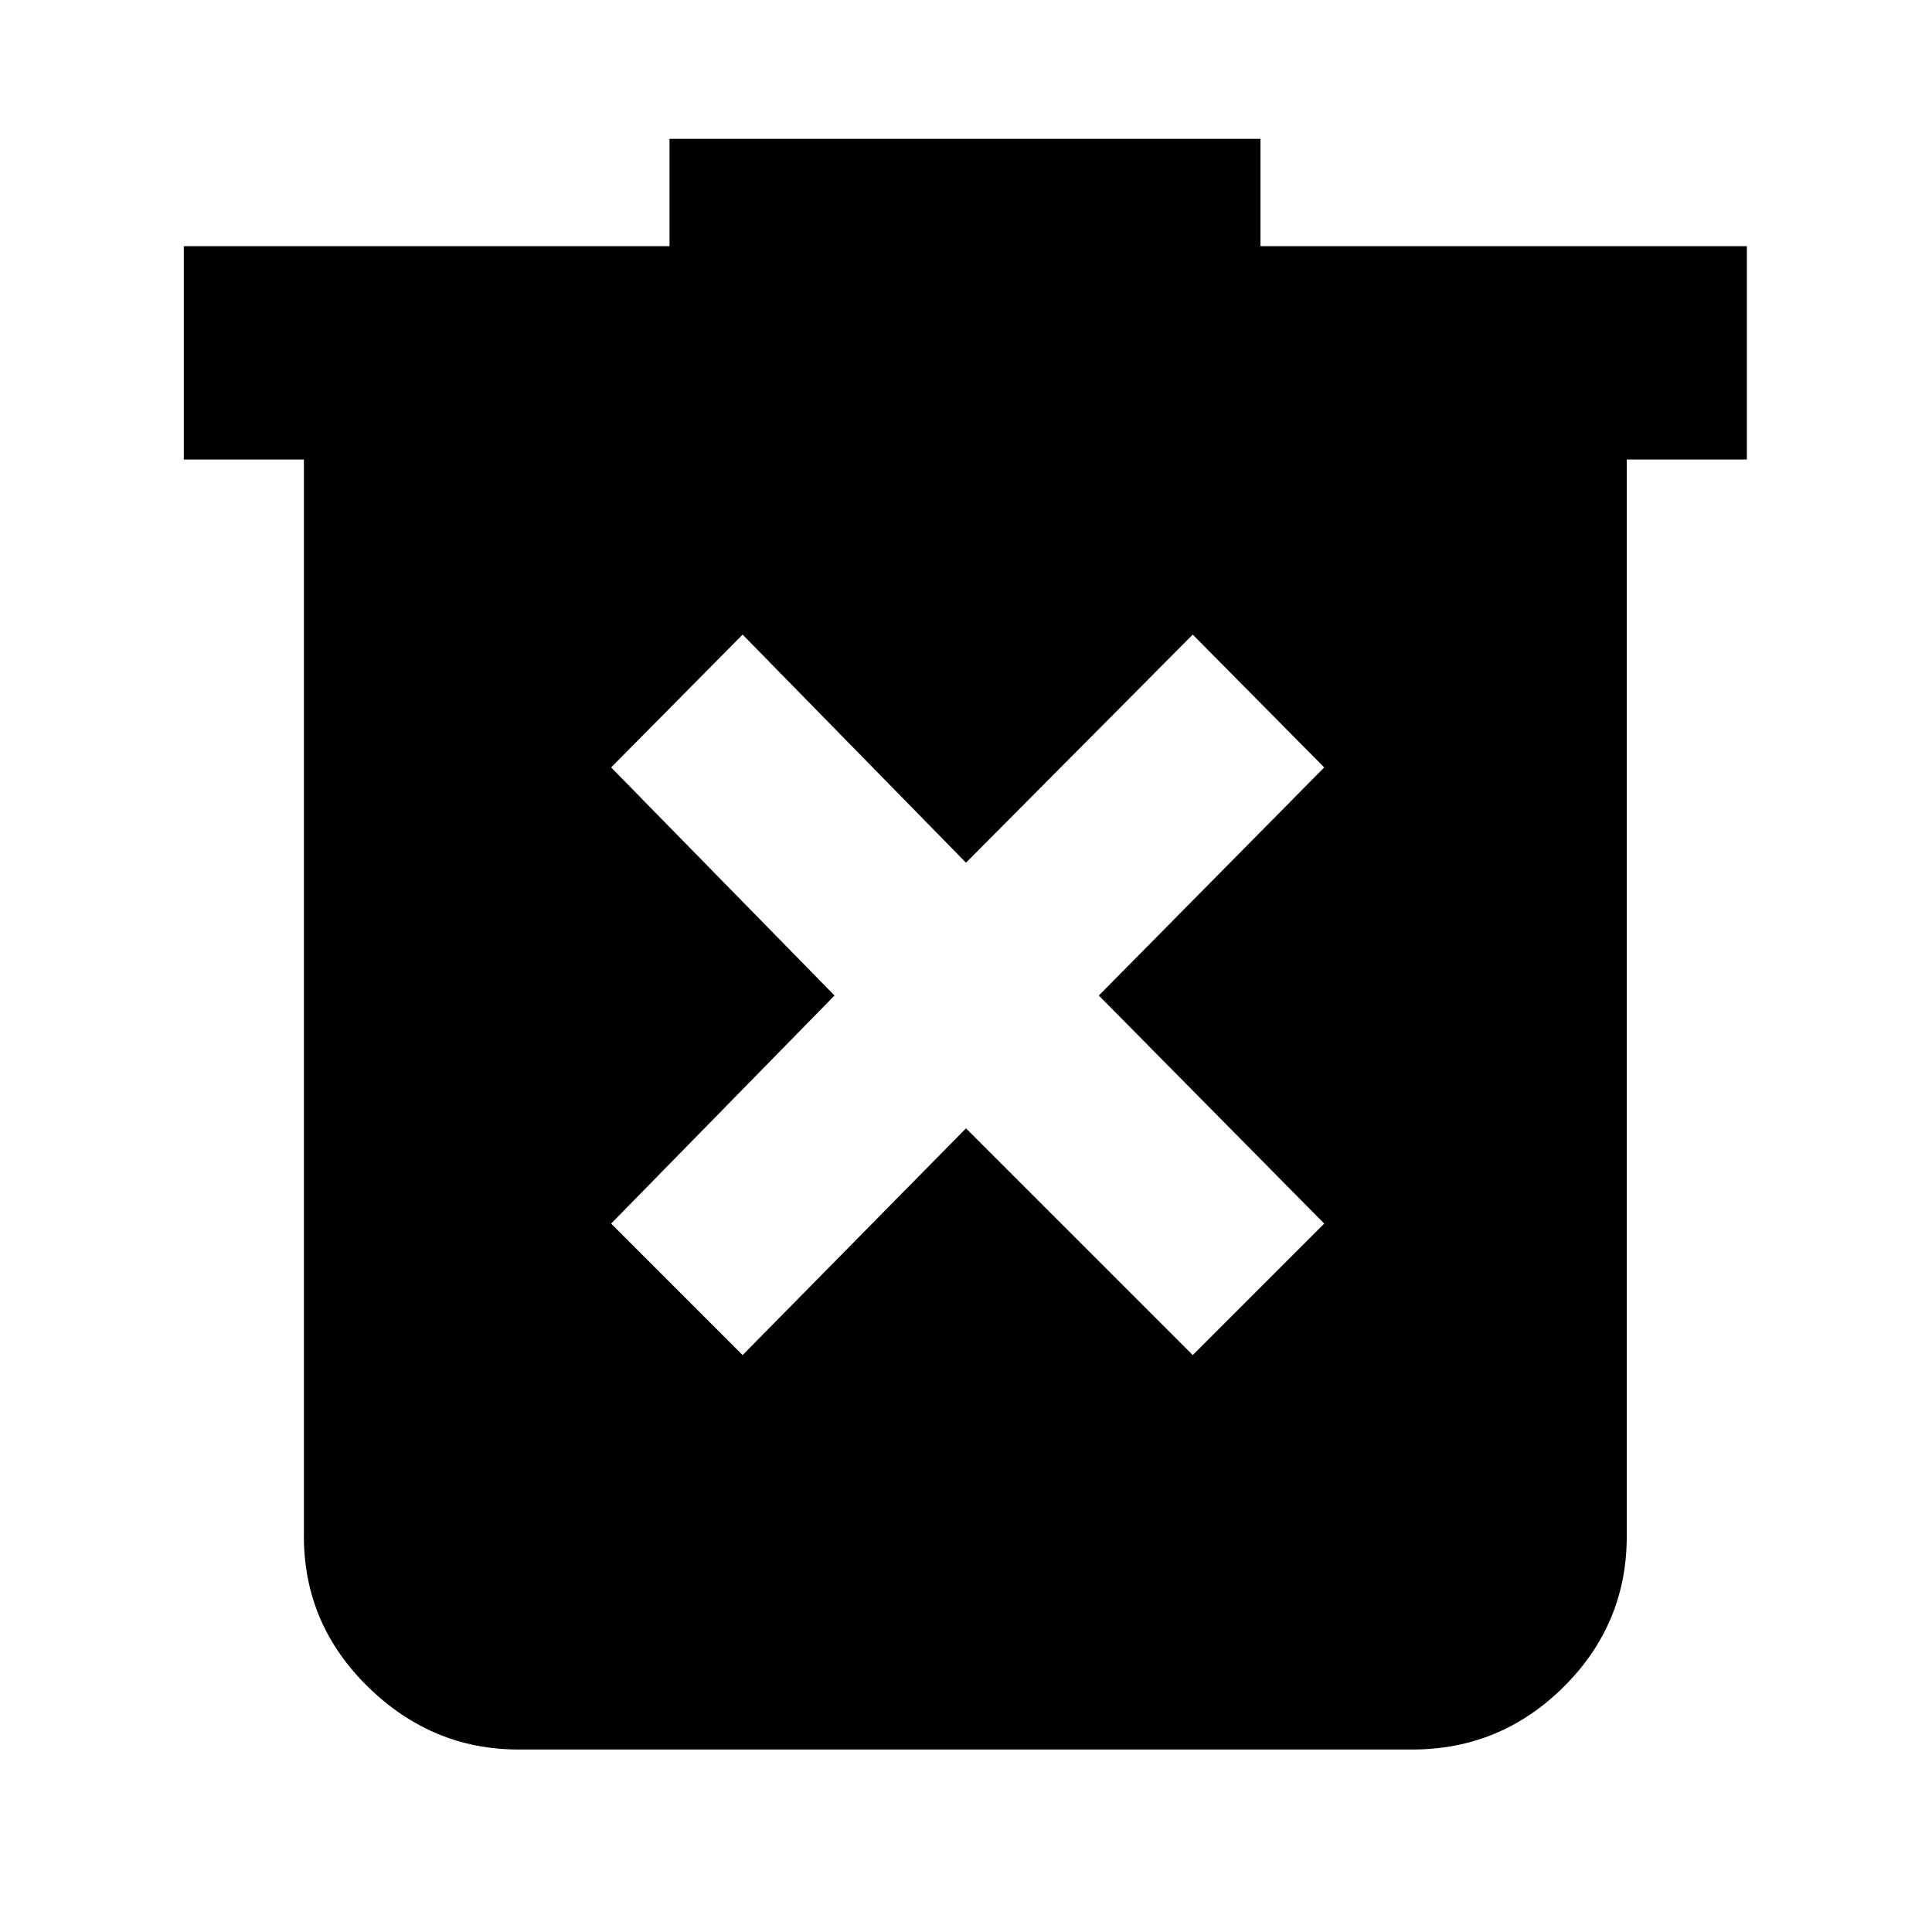 <svg xmlns="http://www.w3.org/2000/svg" height="40" viewBox="0 -960 960 960" width="40"><path d="m369-286.67 111-112.66 112.67 112.66L658-352 546-465.33l112-113.34-65.33-66L480-531.33 369-644.67l-65.33 66 111 113.34-111 113.33L369-286.67Zm-111.33 196q-42.98 0-74.82-31.15Q151-152.97 151-196.67v-535H91.33v-106h241.34V-891h293.66v53.33H868v106h-59.67v535q0 43.7-31.34 74.85-31.35 31.15-75.32 31.15h-444Z"/></svg>